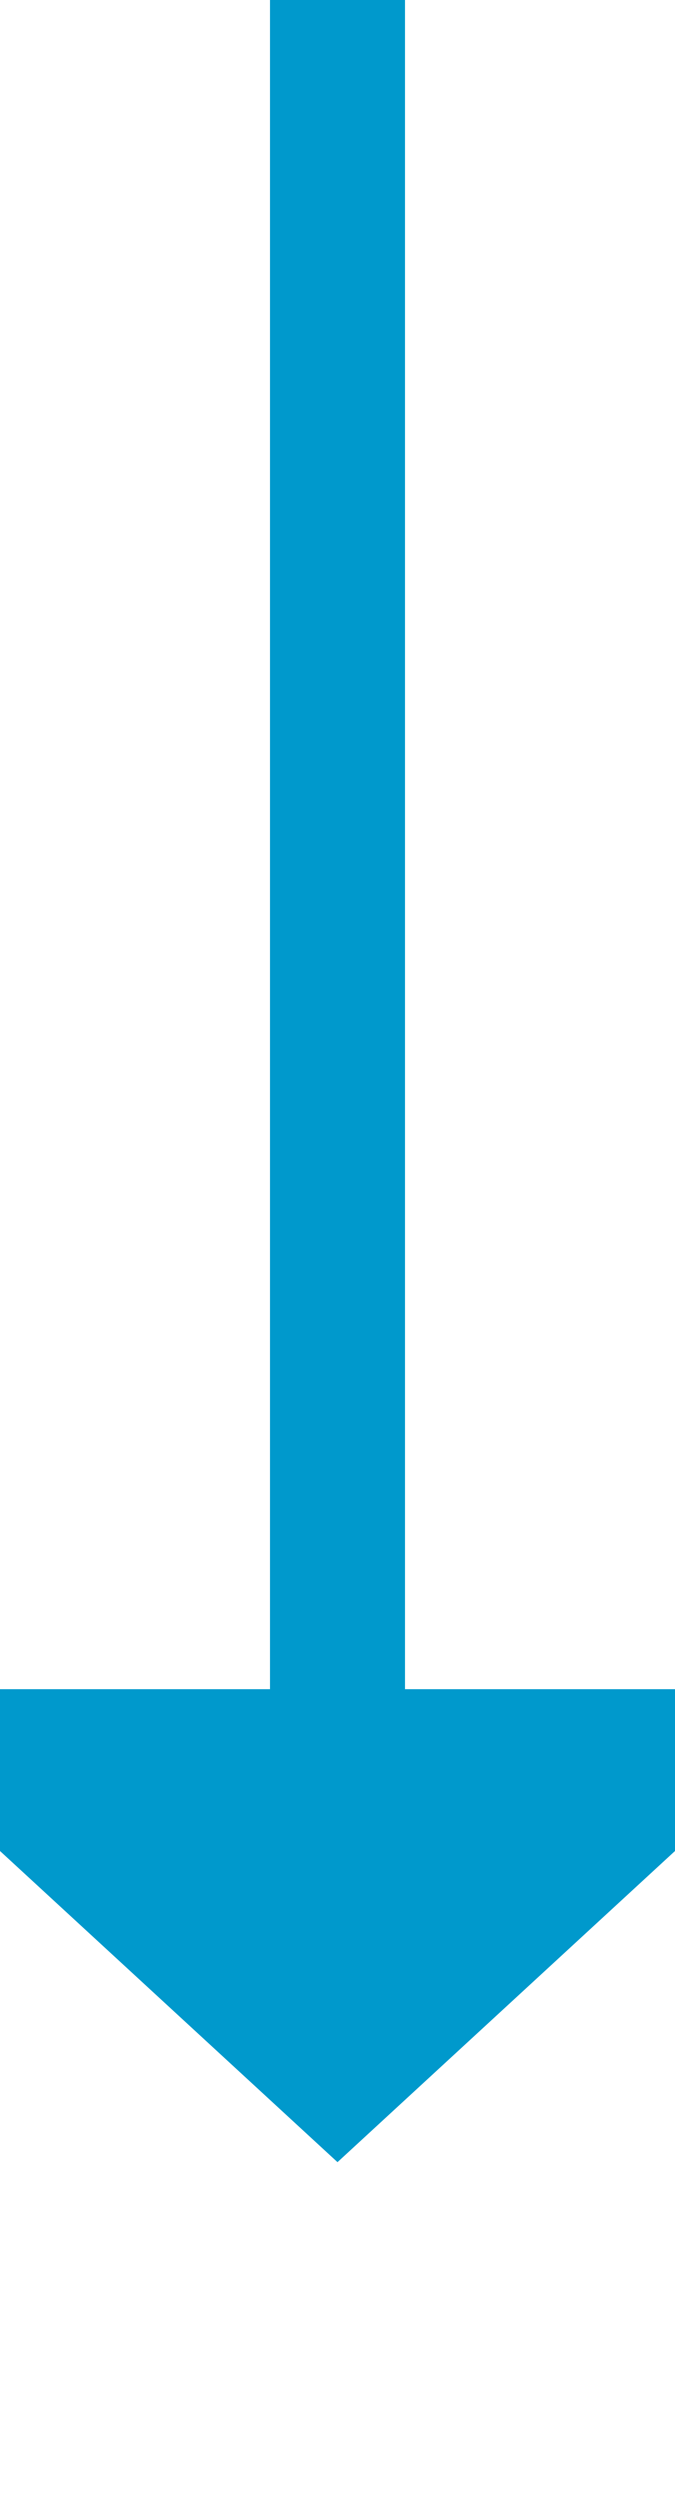 ﻿<?xml version="1.0" encoding="utf-8"?>
<svg version="1.1" xmlns:xlink="http://www.w3.org/1999/xlink" width="10px" height="37px" preserveAspectRatio="xMidYMin meet" viewBox="792 3334 8 37" xmlns="http://www.w3.org/2000/svg">
  <path d="M 796 3334  L 796 3360  " stroke-width="2" stroke-dasharray="0" stroke="rgba(0, 153, 204, 1)" fill="none" class="stroke" />
  <path d="M 788.4 3359  L 796 3366  L 803.6 3359  L 788.4 3359  Z " fill-rule="nonzero" fill="rgba(0, 153, 204, 1)" stroke="none" class="fill" />
</svg>
